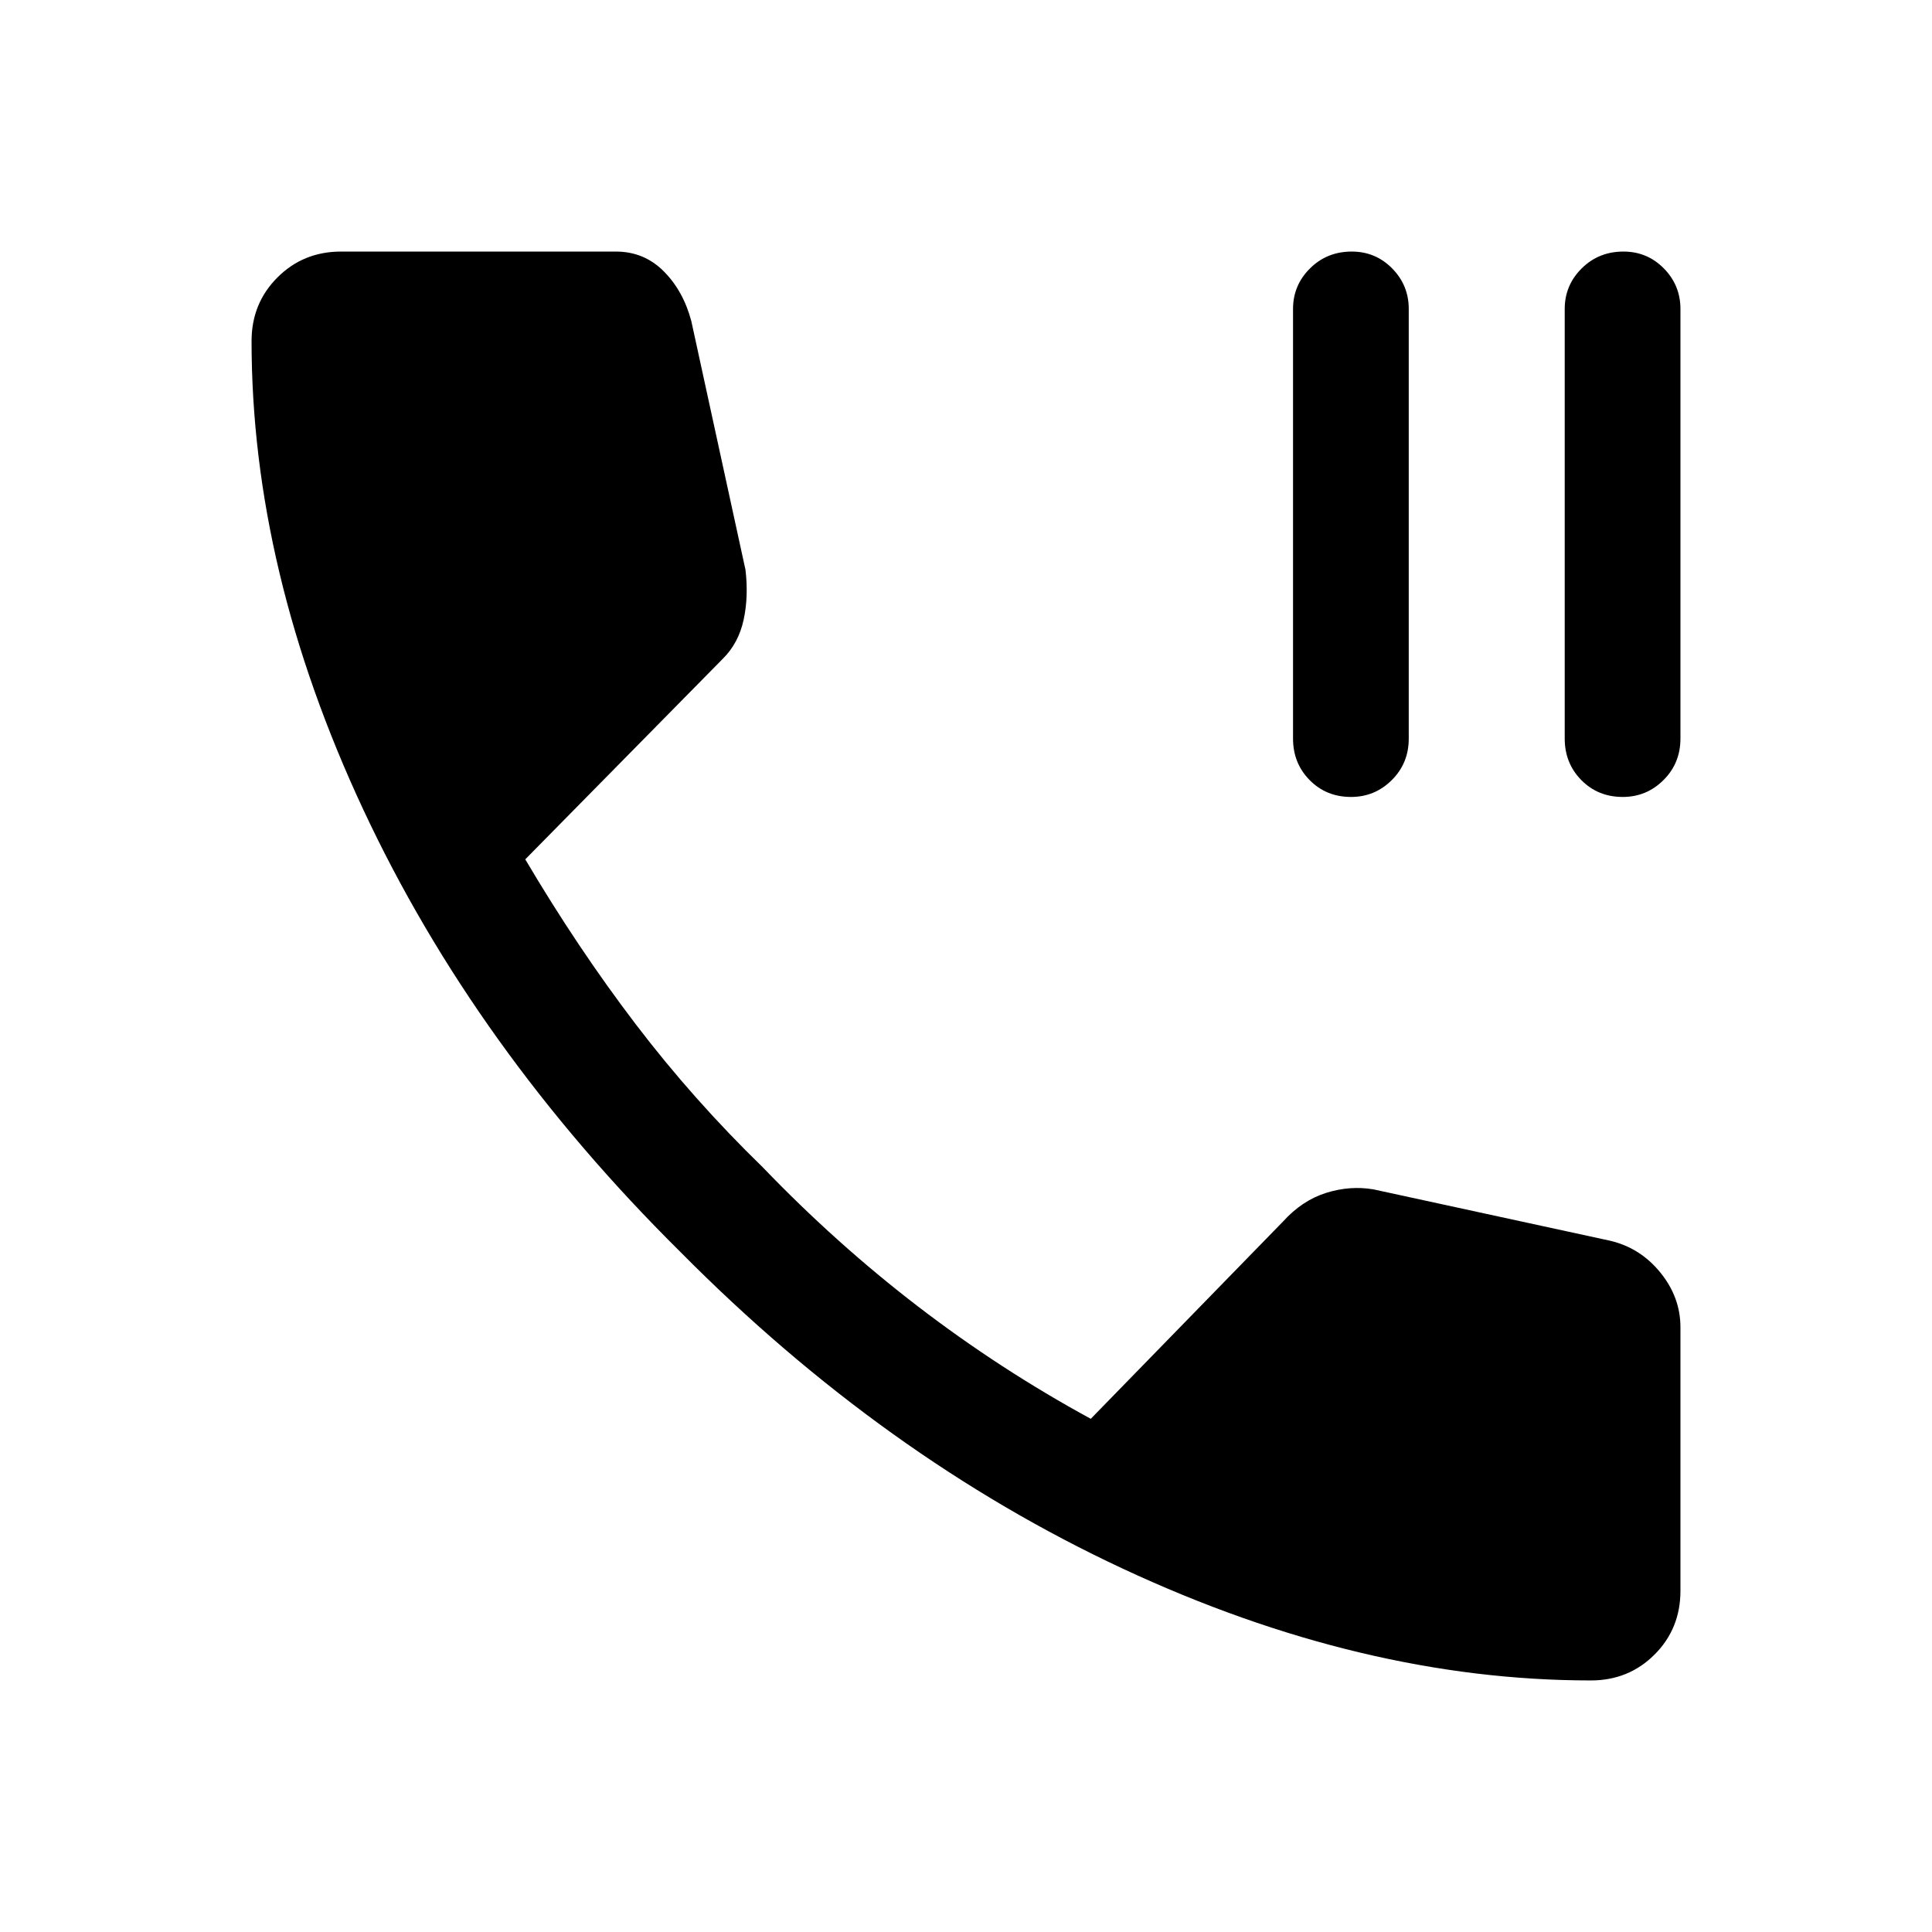 <svg xmlns="http://www.w3.org/2000/svg" height="48" viewBox="0 -960 960 960" width="48"><path d="M790.5-125Q677-125 558-180.5T338-338Q236-439 180.5-557.75T125-790.5q0-18.79 12.86-31.64Q150.71-835 169.5-835H306q14 0 23.75 9.75t13.75 24.75l26.93 123.64Q372-663.5 369.5-652t-10.23 19.23L261-533q26 44 54.75 81.75T379-380q36.5 38 77.25 69.25T542-255l95.5-98q9.5-10.5 21.4-14.25 11.9-3.75 23.6-1.75L800-343.5q15 3.5 25 15.79 10 12.3 10 27.21v131q0 18.79-12.86 31.64Q809.29-125 790.5-125ZM671.32-564q-12.32 0-20.57-8.38-8.25-8.37-8.25-20.62v-213.5q0-11.75 8.43-20.13 8.42-8.37 20.75-8.37 11.82 0 20.07 8.37 8.25 8.38 8.25 20.13V-593q0 12.25-8.43 20.62-8.42 8.38-20.25 8.38Zm135 0q-12.32 0-20.57-8.38-8.25-8.37-8.25-20.62v-213.5q0-11.75 8.43-20.13 8.42-8.37 20.75-8.37 11.82 0 20.07 8.37 8.25 8.38 8.25 20.13V-593q0 12.25-8.43 20.62-8.42 8.38-20.25 8.38Z"/></svg>